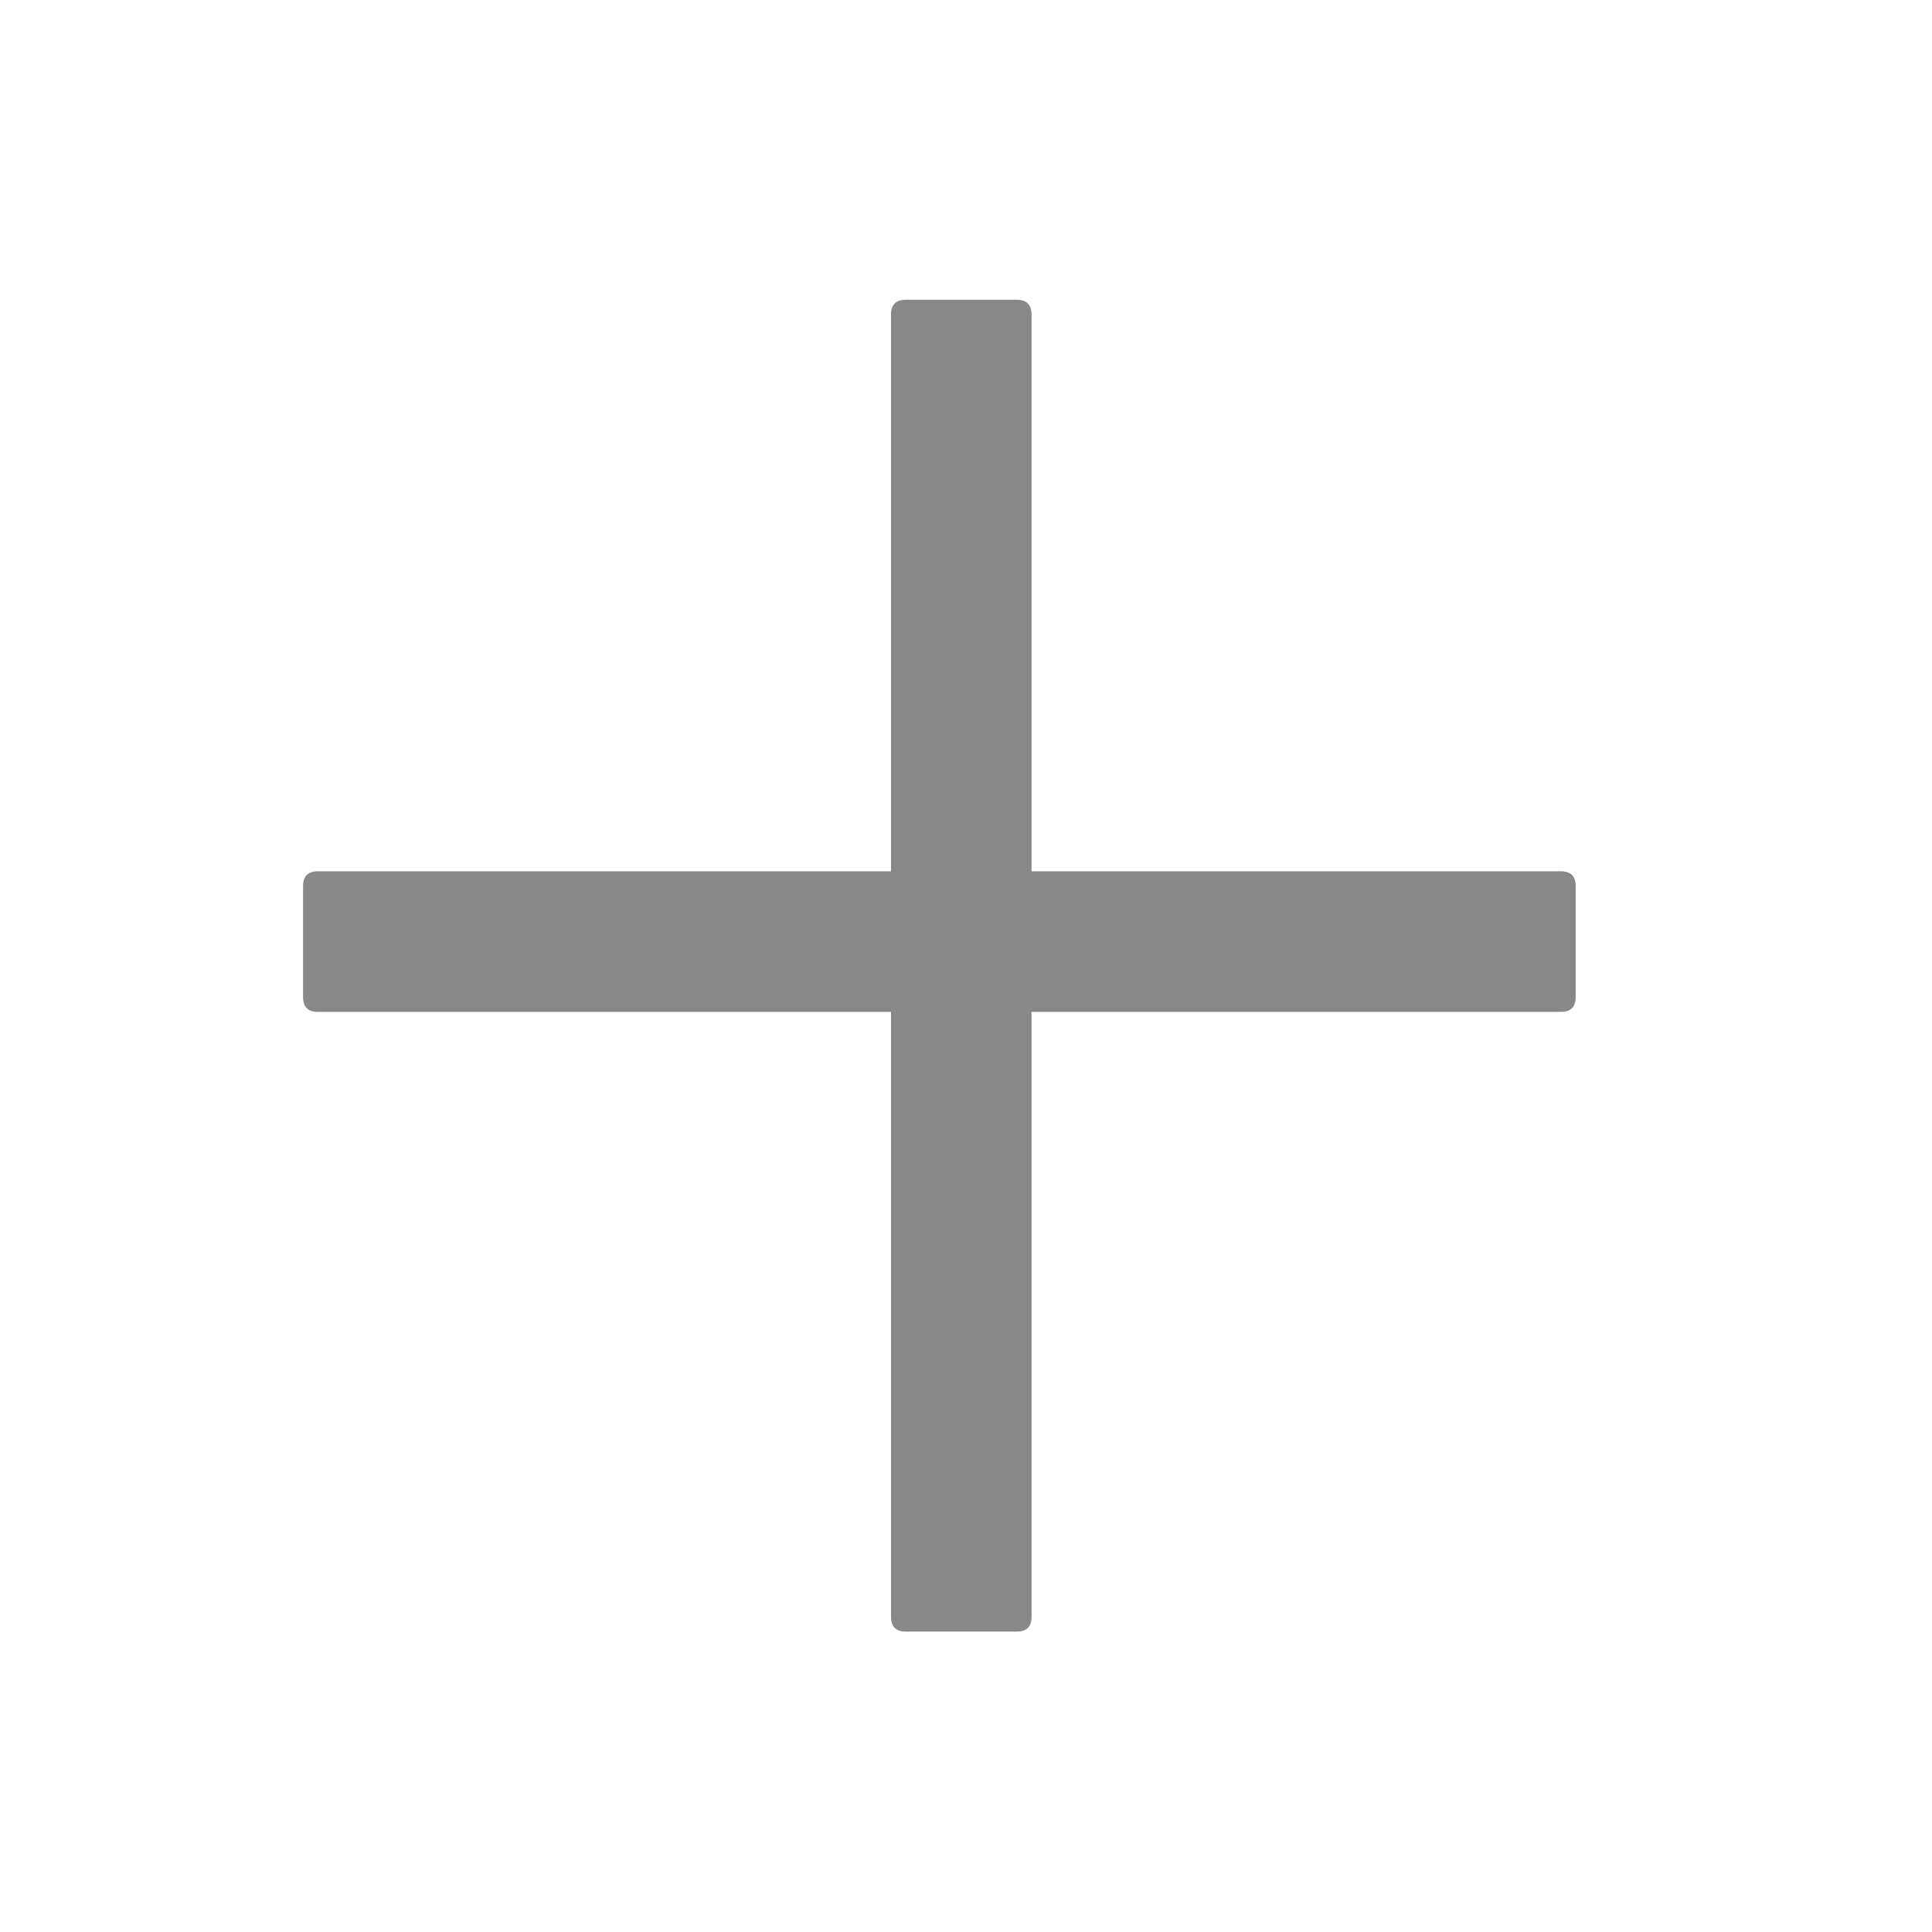 <svg width="51" height="51" viewBox="0 0 51 51" fill="none" xmlns="http://www.w3.org/2000/svg">
<path d="M23.91 7.913H26.84C27.1 7.913 27.23 8.044 27.23 8.304V42.679C27.23 42.939 27.1 43.07 26.84 43.07H23.91C23.65 43.07 23.52 42.939 23.52 42.679V8.304C23.52 8.044 23.65 7.913 23.91 7.913Z" fill="#888887"/>
<path d="M8.391 23H41.203C41.464 23 41.594 23.13 41.594 23.391V26.32C41.594 26.581 41.464 26.711 41.203 26.711H8.391C8.13 26.711 8 26.581 8 26.32V23.391C8 23.13 8.13 23 8.391 23Z" fill="#888887"/>
</svg>
